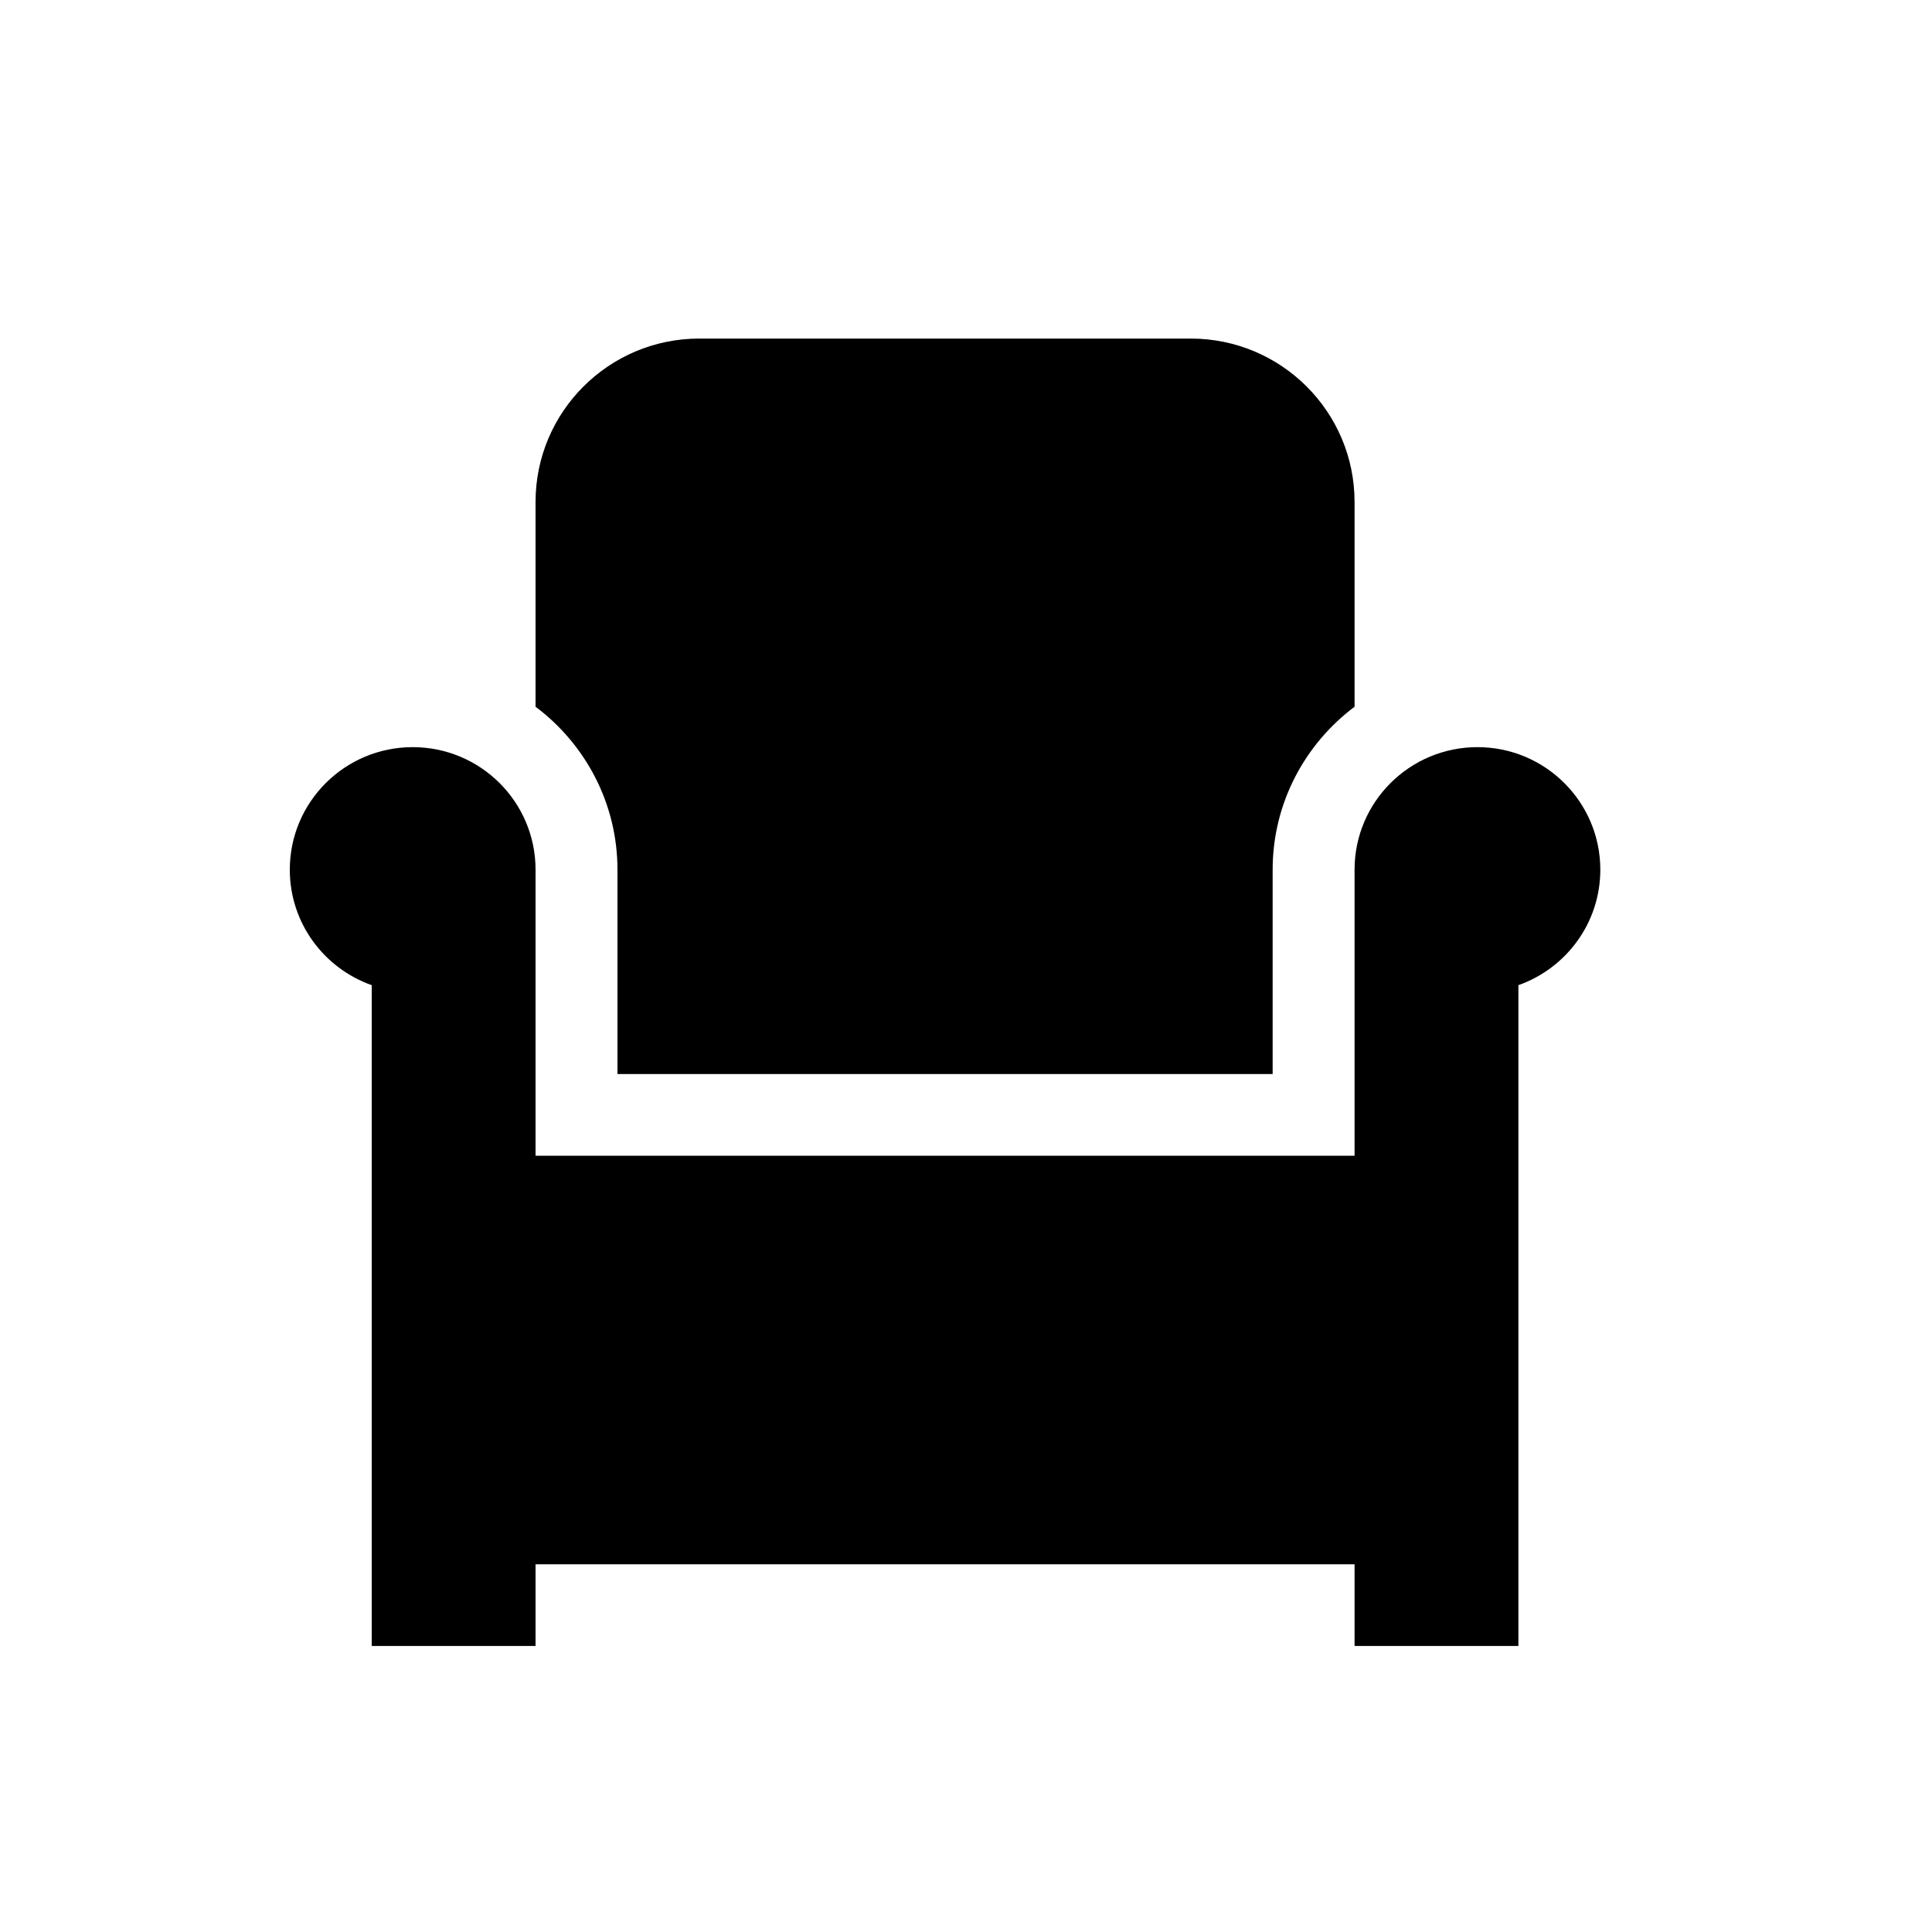 <svg width="25" height="25" viewBox="0 0 25 25" xmlns="http://www.w3.org/2000/svg">
<path d="M7.99 11.254V13.898H16.468V11.254C16.468 10.392 16.886 9.627 17.528 9.145V6.496C17.528 5.328 16.579 4.381 15.408 4.381H9.049C7.879 4.381 6.93 5.328 6.93 6.496V9.145C7.572 9.627 7.99 10.392 7.99 11.254Z"/>
<path d="M20.708 11.254C20.708 10.378 19.996 9.668 19.118 9.668C18.24 9.668 17.528 10.378 17.528 11.254V14.955H6.93V11.254C6.93 10.378 6.218 9.668 5.34 9.668C4.462 9.668 3.75 10.378 3.75 11.254C3.75 11.944 4.193 12.53 4.81 12.748V21.299H6.93V20.242H17.528V21.299H19.648V12.748C20.265 12.53 20.708 11.944 20.708 11.254Z"/>
</svg>

